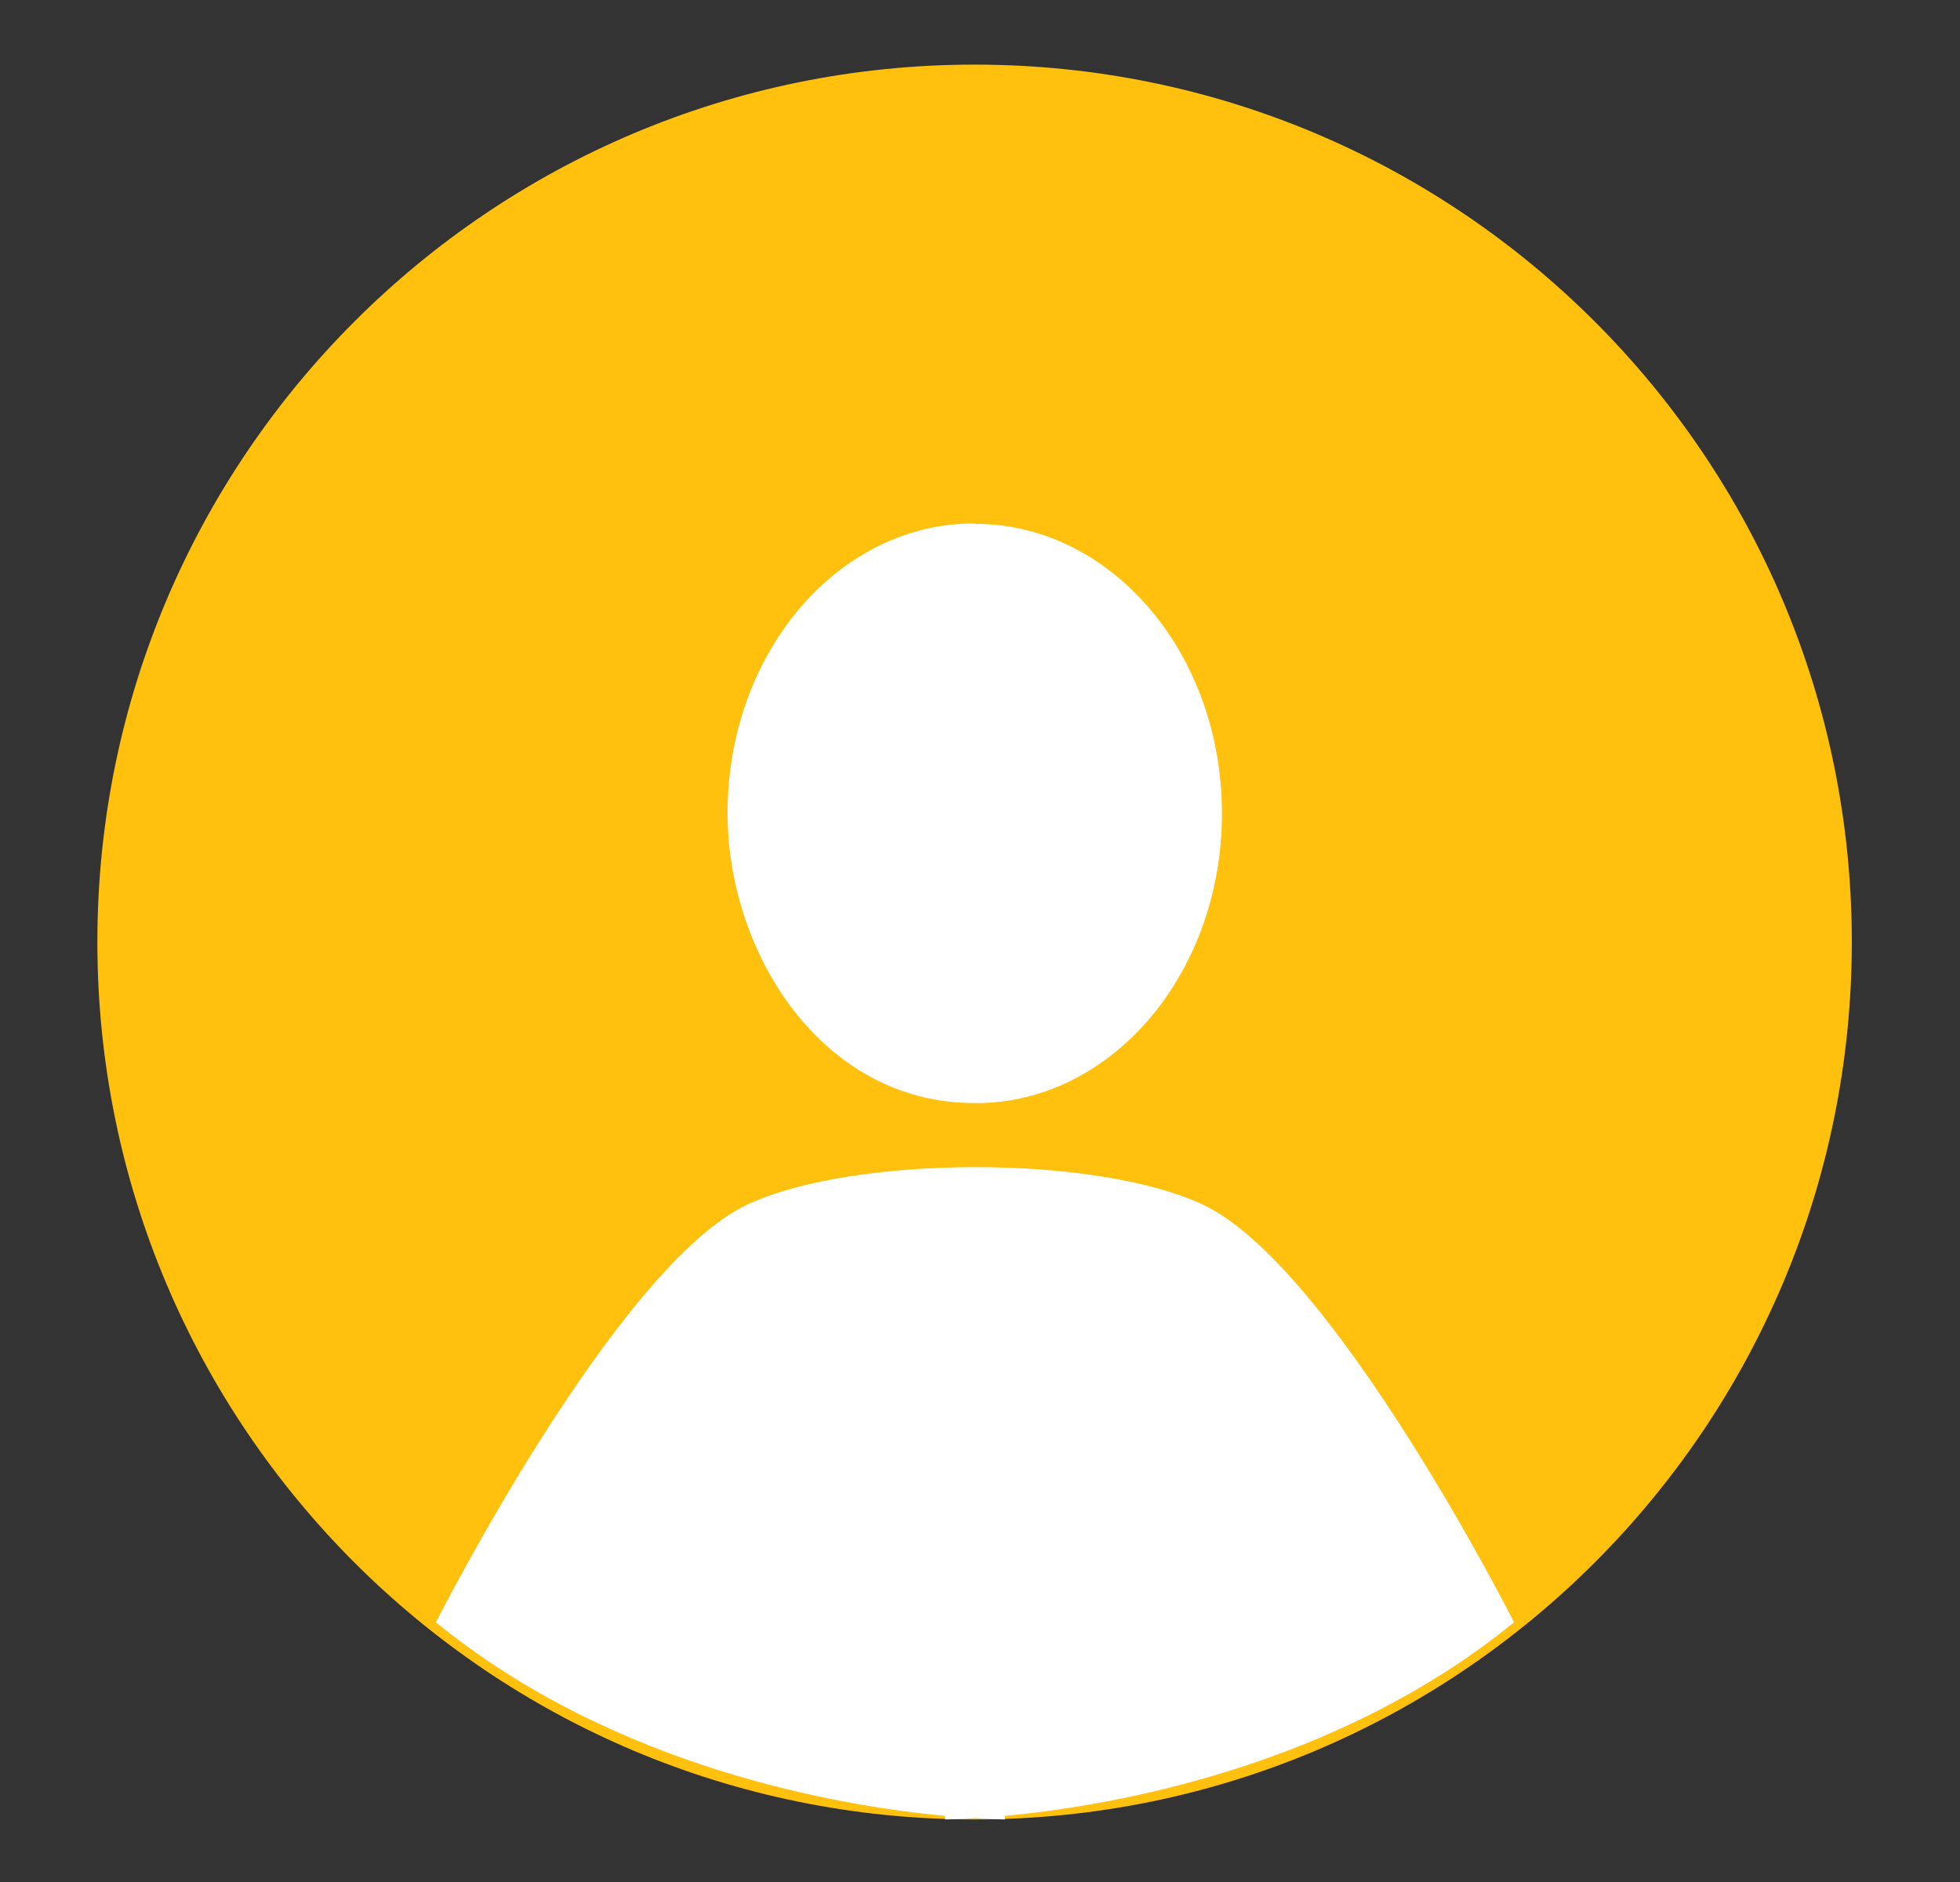 <svg width="25" height="24" viewBox="0 0 25 24" fill="none" xmlns="http://www.w3.org/2000/svg">
<rect x="0" y="0" width="25" height="24" fill="#333333" stroke="none"/>
<path fill-rule="evenodd" clip-rule="evenodd" d="M12.431 23.202C18.609 23.202 23.62 18.192 23.62 12.013C23.62 5.835 18.609 0.824 12.431 0.824C6.252 0.824 1.242 5.835 1.242 12.013C1.242 18.192 6.252 23.202 12.431 23.202Z" fill="#FFC10E"/>
<path fill-rule="evenodd" clip-rule="evenodd" d="M12.436 6.681H12.514C14.219 6.731 15.586 8.364 15.586 10.374C15.586 12.384 14.219 14.023 12.514 14.067H12.431C10.487 14.067 9.28 12.157 9.28 10.368C9.28 8.359 10.648 6.72 12.353 6.676H12.436V6.681ZM5.56 20.688C5.56 20.688 7.869 16.132 9.541 15.357C10.908 14.726 13.97 14.726 15.332 15.357C17.004 16.126 19.312 20.688 19.312 20.688C17.037 22.543 14.169 23.03 12.818 23.157V23.202C12.818 23.202 12.68 23.202 12.436 23.185C12.193 23.202 12.054 23.202 12.054 23.202V23.157C10.703 23.03 7.835 22.543 5.56 20.688Z" fill="white"/>
</svg>
